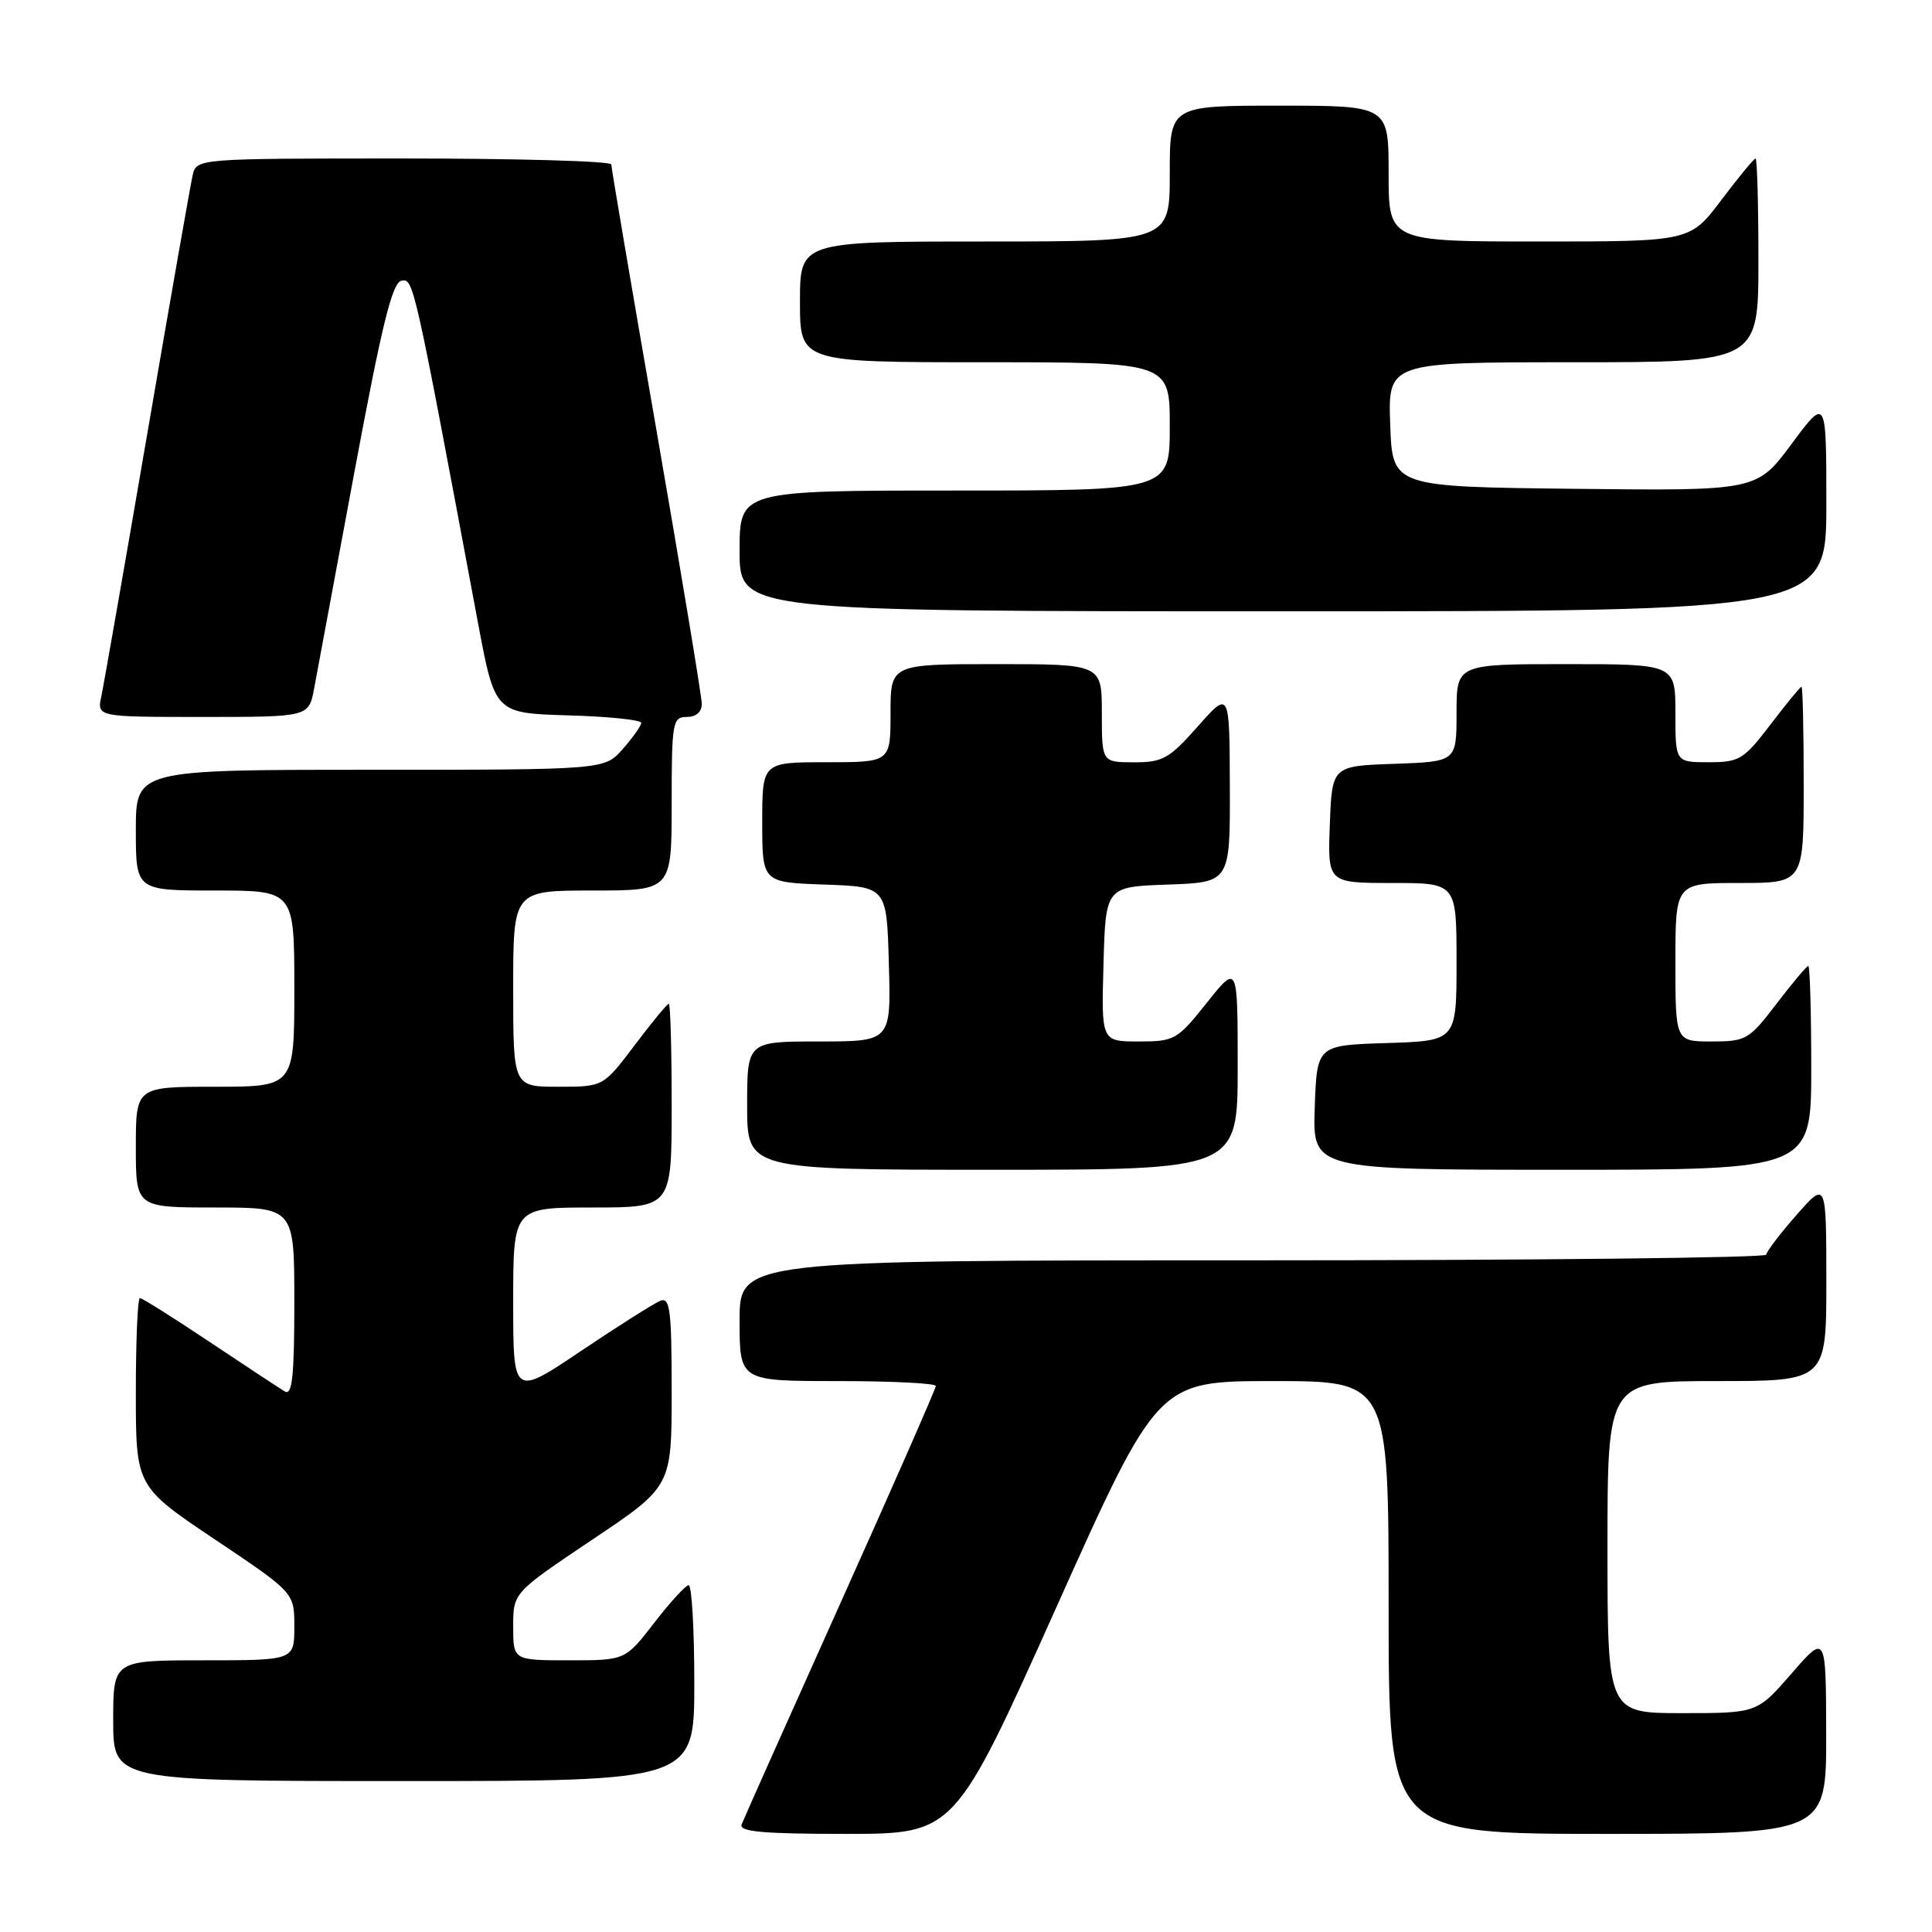 <?xml version="1.0" encoding="UTF-8" standalone="no"?>
<!DOCTYPE svg PUBLIC "-//W3C//DTD SVG 1.1//EN" "http://www.w3.org/Graphics/SVG/1.1/DTD/svg11.dtd" >
<svg xmlns="http://www.w3.org/2000/svg" xmlns:xlink="http://www.w3.org/1999/xlink" version="1.1" viewBox="0 0 256 256">
 <g >
 <path fill="currentColor"
d=" M 139.96 213.00 C 153.42 183.00 153.42 183.00 168.71 183.00 C 184.00 183.00 184.00 183.00 184.00 213.00 C 184.00 243.00 184.00 243.00 213.00 243.00 C 242.00 243.00 242.00 243.00 241.98 229.75 C 241.95 216.50 241.95 216.50 237.39 221.75 C 232.82 227.00 232.82 227.00 222.91 227.00 C 213.00 227.00 213.00 227.00 213.00 205.00 C 213.00 183.00 213.00 183.00 227.50 183.00 C 242.00 183.00 242.00 183.00 242.00 169.75 C 241.99 156.50 241.99 156.50 238.04 161.00 C 235.86 163.47 234.07 165.84 234.04 166.25 C 234.02 166.66 203.40 167.00 166.00 167.00 C 98.00 167.00 98.00 167.00 98.00 175.00 C 98.00 183.00 98.00 183.00 111.00 183.00 C 118.15 183.00 124.00 183.29 124.00 183.65 C 124.00 184.00 118.32 196.94 111.37 212.40 C 104.43 227.85 98.53 241.06 98.27 241.75 C 97.90 242.71 101.07 243.00 112.14 243.00 C 126.50 242.99 126.50 242.99 139.96 213.00 Z  M 92.00 223.00 C 92.00 215.85 91.66 210.02 91.25 210.04 C 90.84 210.07 88.78 212.32 86.68 215.04 C 82.85 220.00 82.85 220.00 75.43 220.00 C 68.00 220.00 68.00 220.00 68.00 215.52 C 68.00 211.04 68.00 211.04 78.50 204.00 C 89.00 196.96 89.00 196.96 89.00 184.37 C 89.00 173.67 88.78 171.87 87.52 172.35 C 86.71 172.67 81.98 175.65 77.02 178.99 C 68.00 185.05 68.00 185.05 68.00 172.53 C 68.00 160.00 68.00 160.00 78.50 160.00 C 89.00 160.00 89.00 160.00 89.00 146.50 C 89.00 139.07 88.83 133.00 88.62 133.00 C 88.41 133.00 86.37 135.48 84.09 138.50 C 79.94 144.00 79.94 144.00 73.97 144.00 C 68.00 144.00 68.00 144.00 68.00 131.00 C 68.00 118.00 68.00 118.00 78.50 118.00 C 89.00 118.00 89.00 118.00 89.00 106.50 C 89.00 95.67 89.12 95.00 91.00 95.00 C 92.24 95.00 93.00 94.34 92.99 93.25 C 92.98 92.29 90.28 75.99 86.99 57.04 C 83.69 38.08 81.00 22.22 81.00 21.79 C 81.00 21.35 68.63 21.00 53.52 21.00 C 26.04 21.00 26.04 21.00 25.52 23.25 C 25.24 24.49 22.53 39.90 19.51 57.50 C 16.49 75.10 13.75 90.74 13.43 92.25 C 12.84 95.00 12.84 95.00 26.88 95.00 C 40.91 95.00 40.91 95.00 41.62 91.25 C 42.00 89.19 44.42 76.25 46.97 62.50 C 50.59 43.08 51.97 37.44 53.19 37.20 C 54.80 36.89 54.81 36.94 63.33 82.50 C 65.58 94.50 65.58 94.50 75.29 94.79 C 80.63 94.94 84.99 95.39 84.97 95.79 C 84.95 96.18 83.85 97.74 82.52 99.25 C 80.10 102.00 80.10 102.00 49.05 102.00 C 18.00 102.00 18.00 102.00 18.00 110.00 C 18.00 118.00 18.00 118.00 28.50 118.00 C 39.00 118.00 39.00 118.00 39.00 131.00 C 39.00 144.00 39.00 144.00 28.50 144.00 C 18.00 144.00 18.00 144.00 18.00 152.00 C 18.00 160.00 18.00 160.00 28.50 160.00 C 39.00 160.00 39.00 160.00 39.00 172.56 C 39.00 182.33 38.72 184.95 37.75 184.38 C 37.06 183.97 32.58 181.02 27.79 177.82 C 23.00 174.62 18.83 172.00 18.54 172.00 C 18.24 172.00 18.00 177.61 18.00 184.48 C 18.00 196.96 18.00 196.96 28.50 204.00 C 39.00 211.04 39.00 211.04 39.00 215.52 C 39.00 220.00 39.00 220.00 27.00 220.00 C 15.00 220.00 15.00 220.00 15.00 228.00 C 15.00 236.00 15.00 236.00 53.50 236.00 C 92.00 236.00 92.00 236.00 92.00 223.00 Z  M 164.00 141.37 C 164.00 127.74 164.00 127.74 159.91 132.87 C 155.99 137.80 155.64 138.00 150.88 138.00 C 145.93 138.00 145.93 138.00 146.22 127.75 C 146.50 117.50 146.50 117.50 154.75 117.21 C 163.00 116.92 163.00 116.92 162.96 104.21 C 162.92 91.50 162.92 91.50 158.71 96.26 C 154.93 100.53 154.07 101.02 150.25 101.01 C 146.00 101.00 146.00 101.00 146.00 94.50 C 146.00 88.00 146.00 88.00 132.00 88.00 C 118.00 88.00 118.00 88.00 118.00 94.50 C 118.00 101.00 118.00 101.00 109.50 101.00 C 101.00 101.00 101.00 101.00 101.00 108.96 C 101.00 116.92 101.00 116.92 109.25 117.21 C 117.50 117.50 117.50 117.50 117.78 127.75 C 118.07 138.00 118.07 138.00 108.53 138.00 C 99.00 138.00 99.00 138.00 99.00 146.50 C 99.00 155.00 99.00 155.00 131.50 155.00 C 164.00 155.00 164.00 155.00 164.00 141.37 Z  M 240.00 141.50 C 240.00 134.07 239.82 128.00 239.61 128.00 C 239.39 128.00 237.50 130.25 235.40 133.00 C 231.76 137.77 231.37 138.00 226.79 138.00 C 222.00 138.00 222.00 138.00 222.00 127.50 C 222.00 117.00 222.00 117.00 230.50 117.00 C 239.00 117.00 239.00 117.00 239.00 104.00 C 239.00 96.85 238.87 91.00 238.71 91.00 C 238.54 91.00 236.70 93.25 234.60 96.00 C 231.04 100.66 230.49 101.00 226.39 101.00 C 222.00 101.00 222.00 101.00 222.00 94.50 C 222.00 88.00 222.00 88.00 207.50 88.00 C 193.00 88.00 193.00 88.00 193.00 94.46 C 193.00 100.92 193.00 100.92 184.75 101.21 C 176.50 101.50 176.50 101.50 176.21 109.25 C 175.92 117.00 175.92 117.00 184.46 117.00 C 193.00 117.00 193.00 117.00 193.00 127.46 C 193.00 137.92 193.00 137.92 183.75 138.21 C 174.50 138.50 174.50 138.50 174.21 146.75 C 173.92 155.00 173.92 155.00 206.96 155.00 C 240.00 155.00 240.00 155.00 240.00 141.50 Z  M 242.00 66.81 C 242.00 52.62 242.00 52.62 237.39 58.83 C 232.78 65.04 232.78 65.04 208.64 64.77 C 184.50 64.50 184.50 64.50 184.21 56.25 C 183.92 48.00 183.92 48.00 208.46 48.00 C 233.00 48.00 233.00 48.00 233.00 34.50 C 233.00 27.07 232.83 21.00 232.62 21.00 C 232.41 21.00 230.37 23.48 228.09 26.50 C 223.94 32.00 223.94 32.00 203.97 32.00 C 184.00 32.00 184.00 32.00 184.00 23.00 C 184.00 14.00 184.00 14.00 169.50 14.00 C 155.00 14.00 155.00 14.00 155.00 23.00 C 155.00 32.00 155.00 32.00 130.50 32.00 C 106.00 32.00 106.00 32.00 106.00 40.00 C 106.00 48.00 106.00 48.00 130.50 48.00 C 155.00 48.00 155.00 48.00 155.00 56.50 C 155.00 65.00 155.00 65.00 126.50 65.00 C 98.00 65.00 98.00 65.00 98.00 73.00 C 98.00 81.00 98.00 81.00 170.00 81.00 C 242.00 81.00 242.00 81.00 242.00 66.81 Z "/>
</g>
</svg>